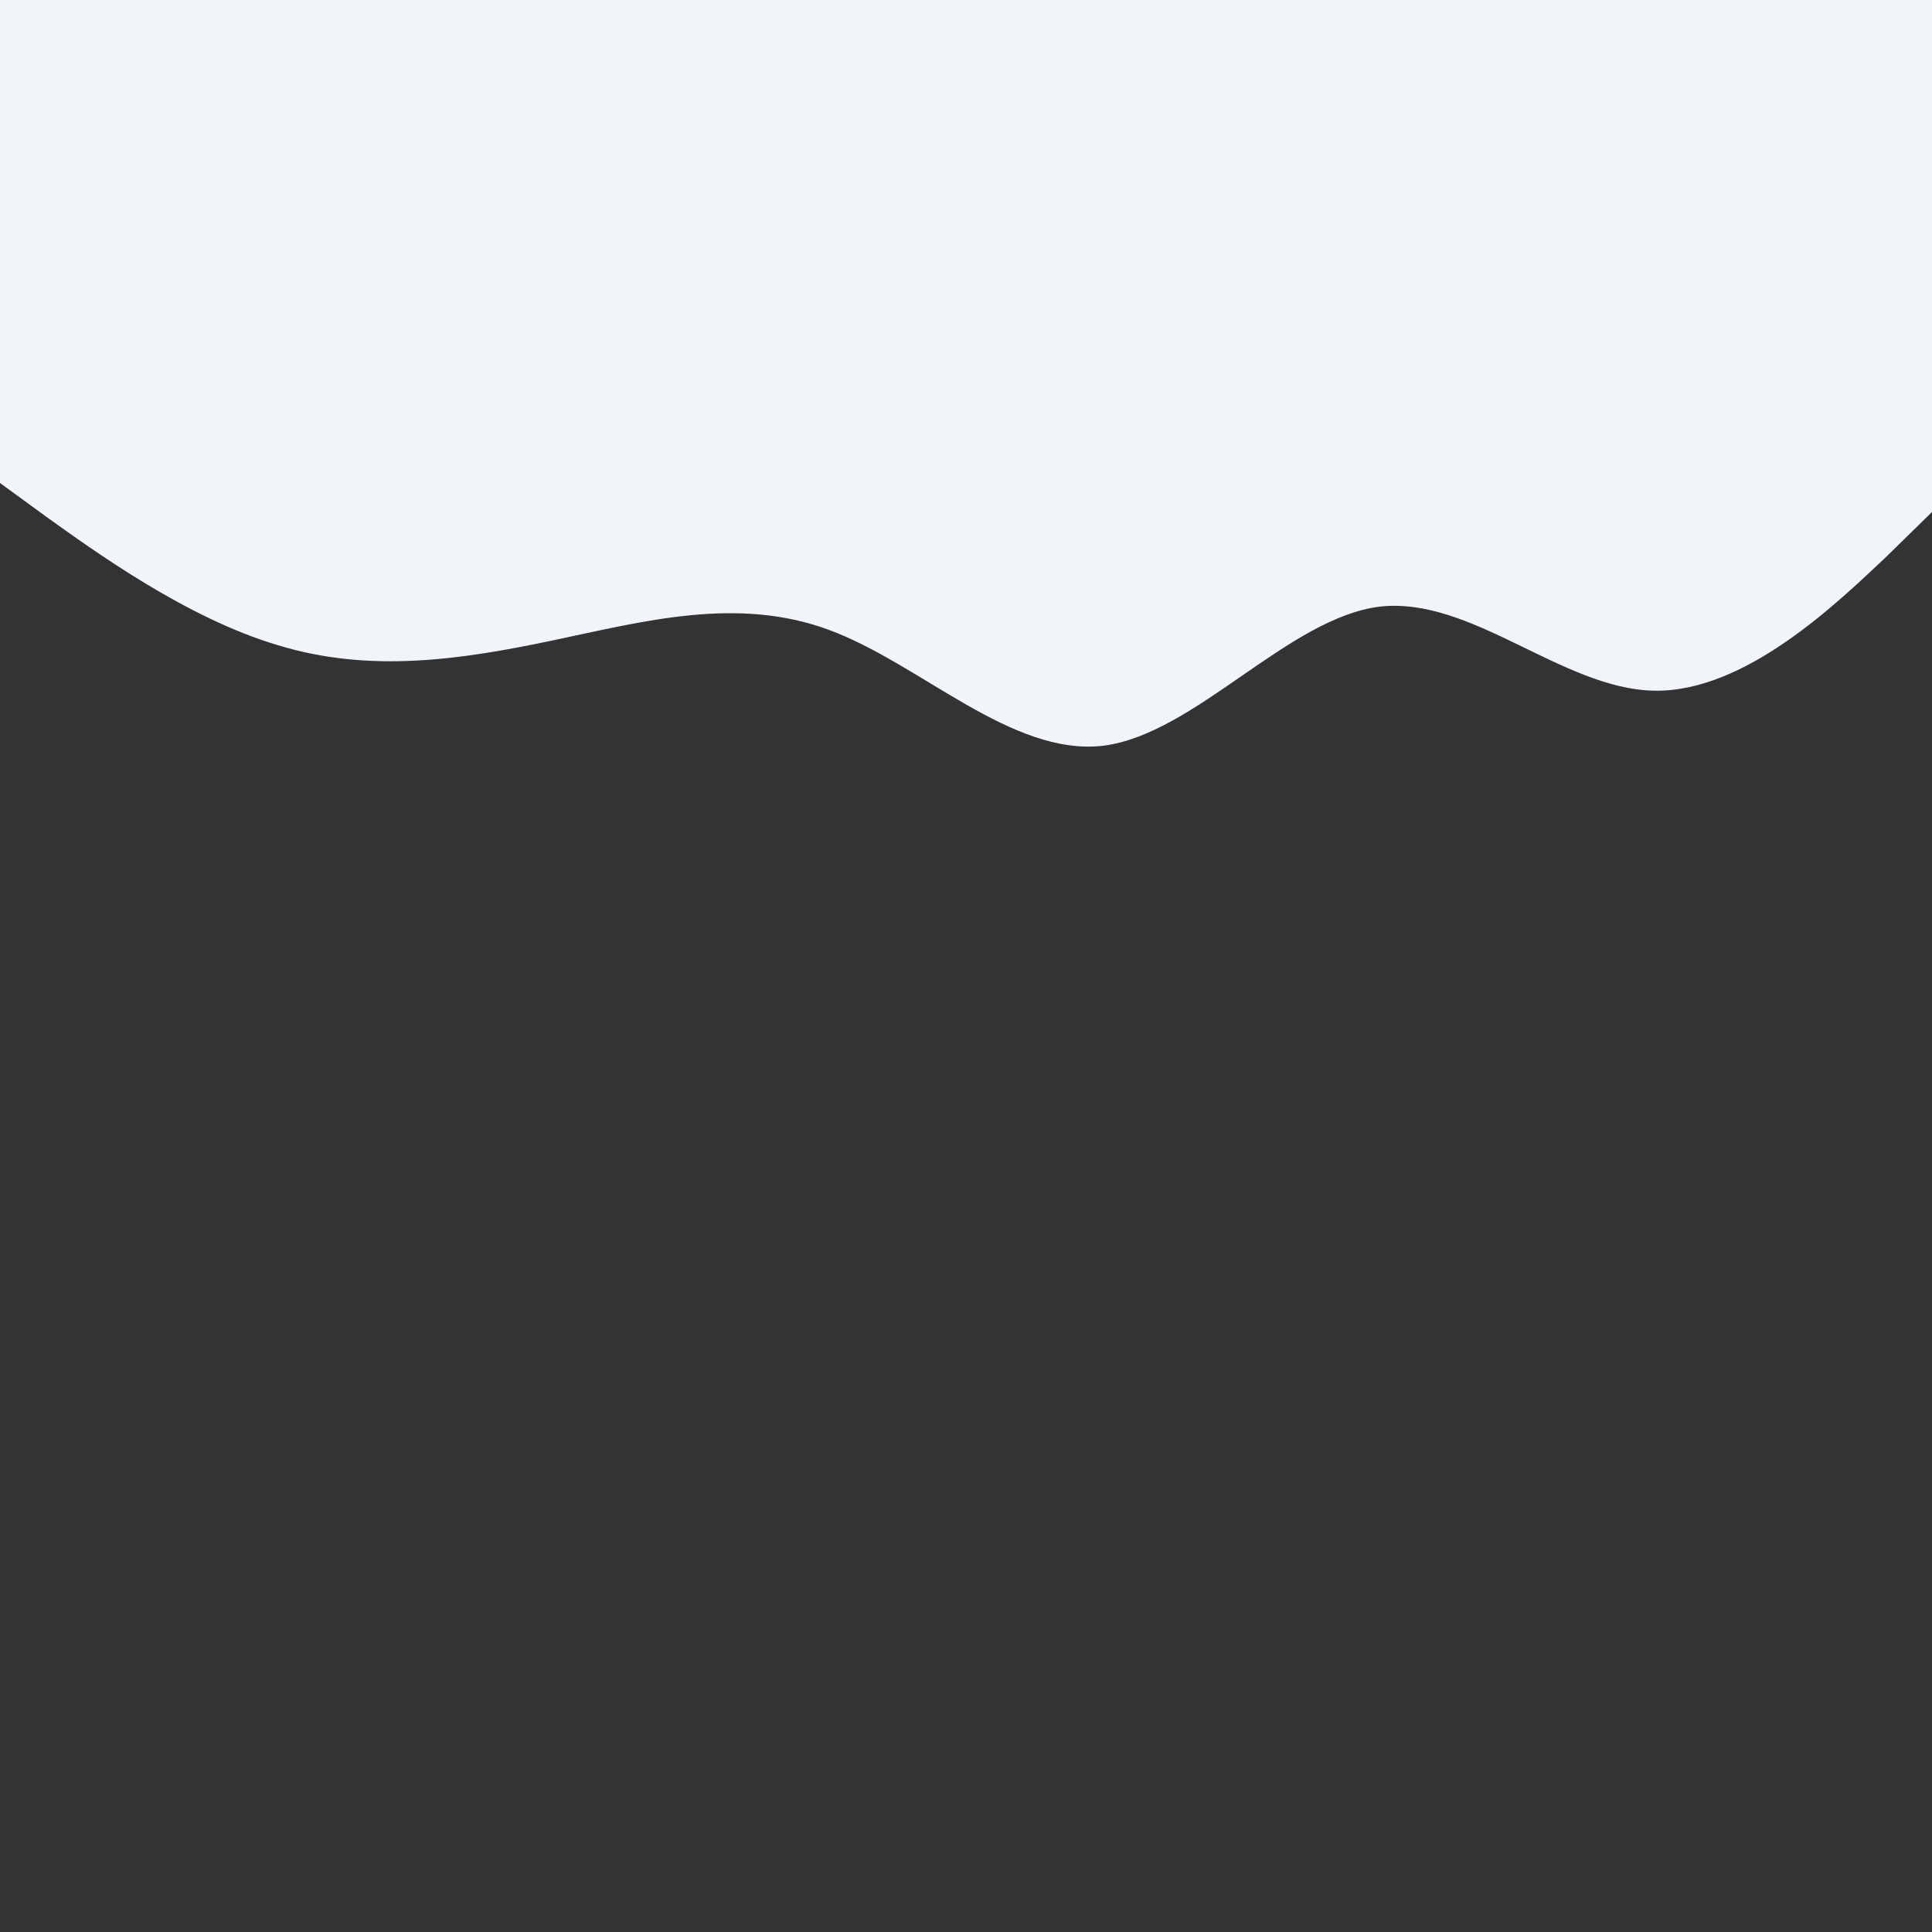 <svg id="visual" viewBox="0 0 200 200" width="200" height="200" xmlns="http://www.w3.org/2000/svg" xmlns:xlink="http://www.w3.org/1999/xlink" version="1.1"><rect x="0" y="0" width="200" height="200" fill="#333333" stroke="none"/><path d="M0 50L4.8 53.5C9.7 57 19.3 64 28.8 66.8C38.3 69.7 47.7 68.3 57.2 66.3C66.7 64.3 76.3 61.7 85.8 65.2C95.3 68.7 104.7 78.3 114.2 77.2C123.7 76 133.3 64 142.8 62.8C152.3 61.7 161.7 71.3 171.2 71.5C180.7 71.7 190.3 62.3 195.2 57.7L200 53L200 0L195.2 0C190.3 0 180.7 0 171.2 0C161.7 0 152.3 0 142.8 0C133.3 0 123.7 0 114.2 0C104.7 0 95.3 0 85.8 0C76.3 0 66.7 0 57.2 0C47.7 0 38.3 0 28.8 0C19.3 0 9.7 0 4.8 0L0 0Z" fill="#f1f5f9" stroke-linecap="round" stroke-linejoin="miter"></path></svg>
